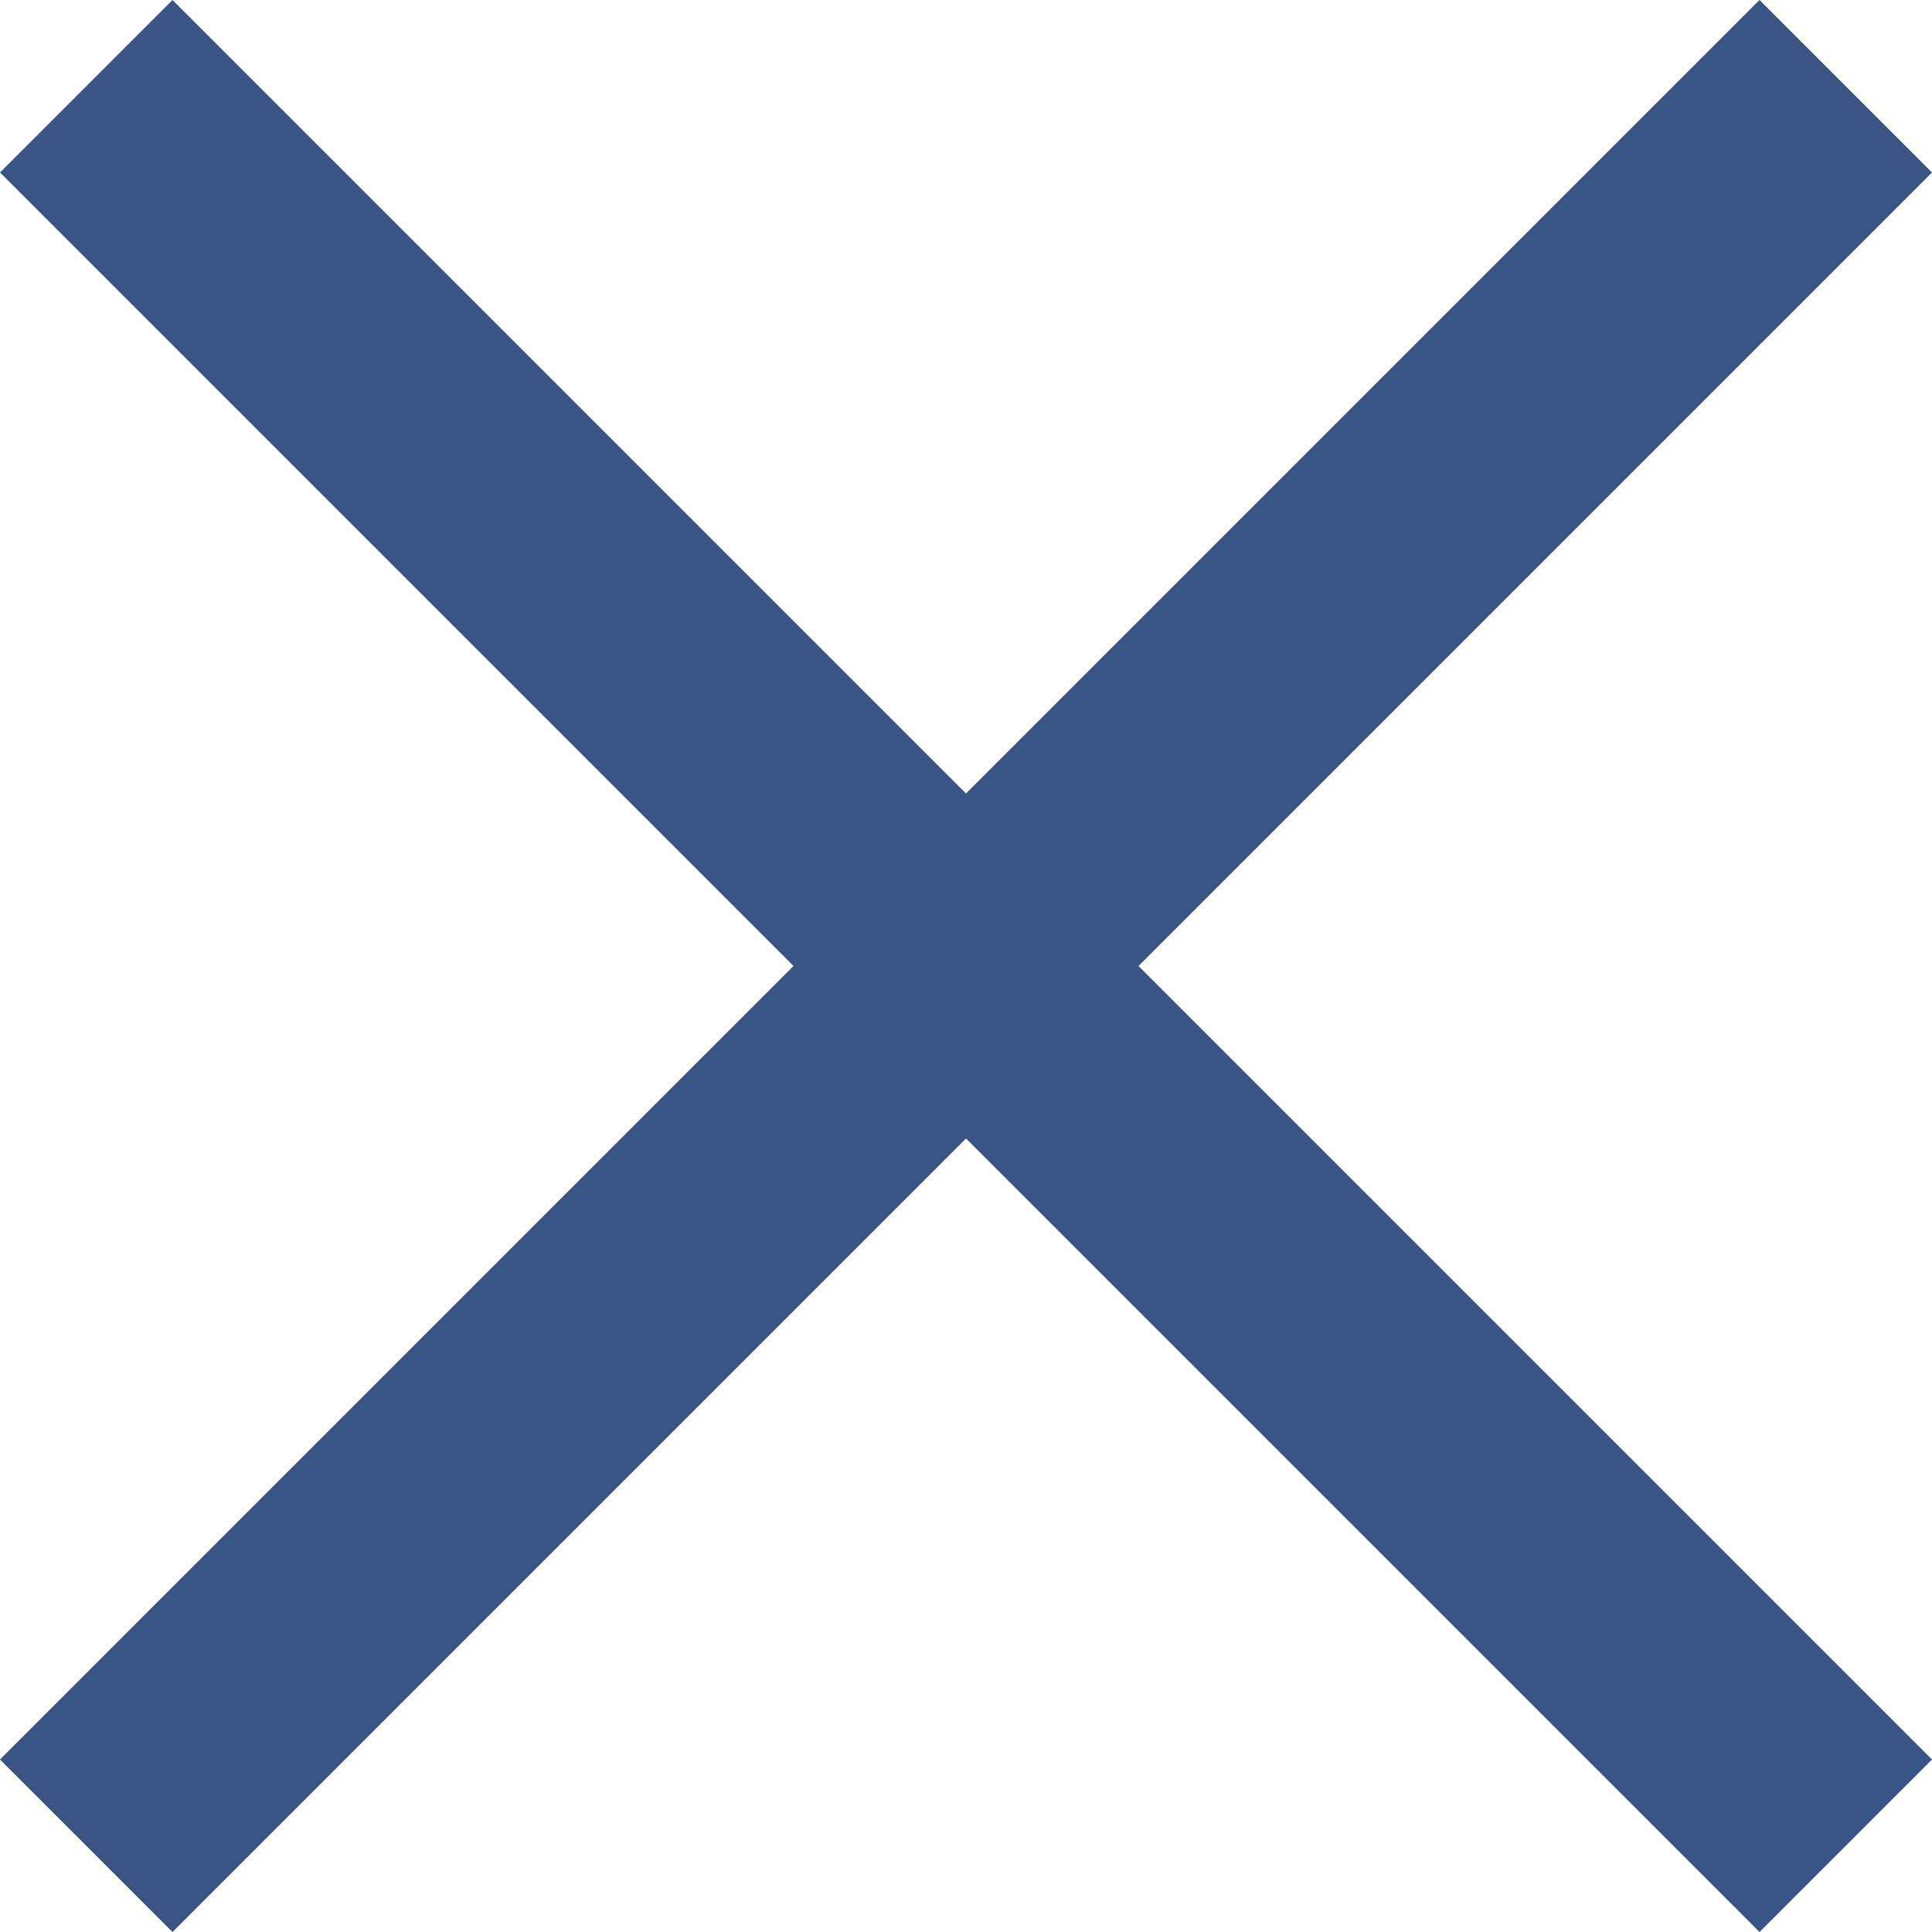 <svg xmlns="http://www.w3.org/2000/svg" width="15.838" height="15.838" viewBox="0 0 15.838 15.838">
  <g id="Group_274" data-name="Group 274" transform="translate(-53.581 -54.581)">
    <g id="Group_273" data-name="Group 273" transform="translate(0.788 0.788)">
      <line id="Line_104" data-name="Line 104" x2="14.424" y2="14.424" transform="translate(53.5 54.5)" fill="none"
        stroke="rgb(56,85,134)" stroke-width="2" />
      <line id="Line_105" data-name="Line 105" x1="14.424" y2="14.424" transform="translate(53.5 54.5)" fill="none"
        stroke="rgb(56,85,134)" stroke-width="2" />
    </g>
  </g>
</svg>